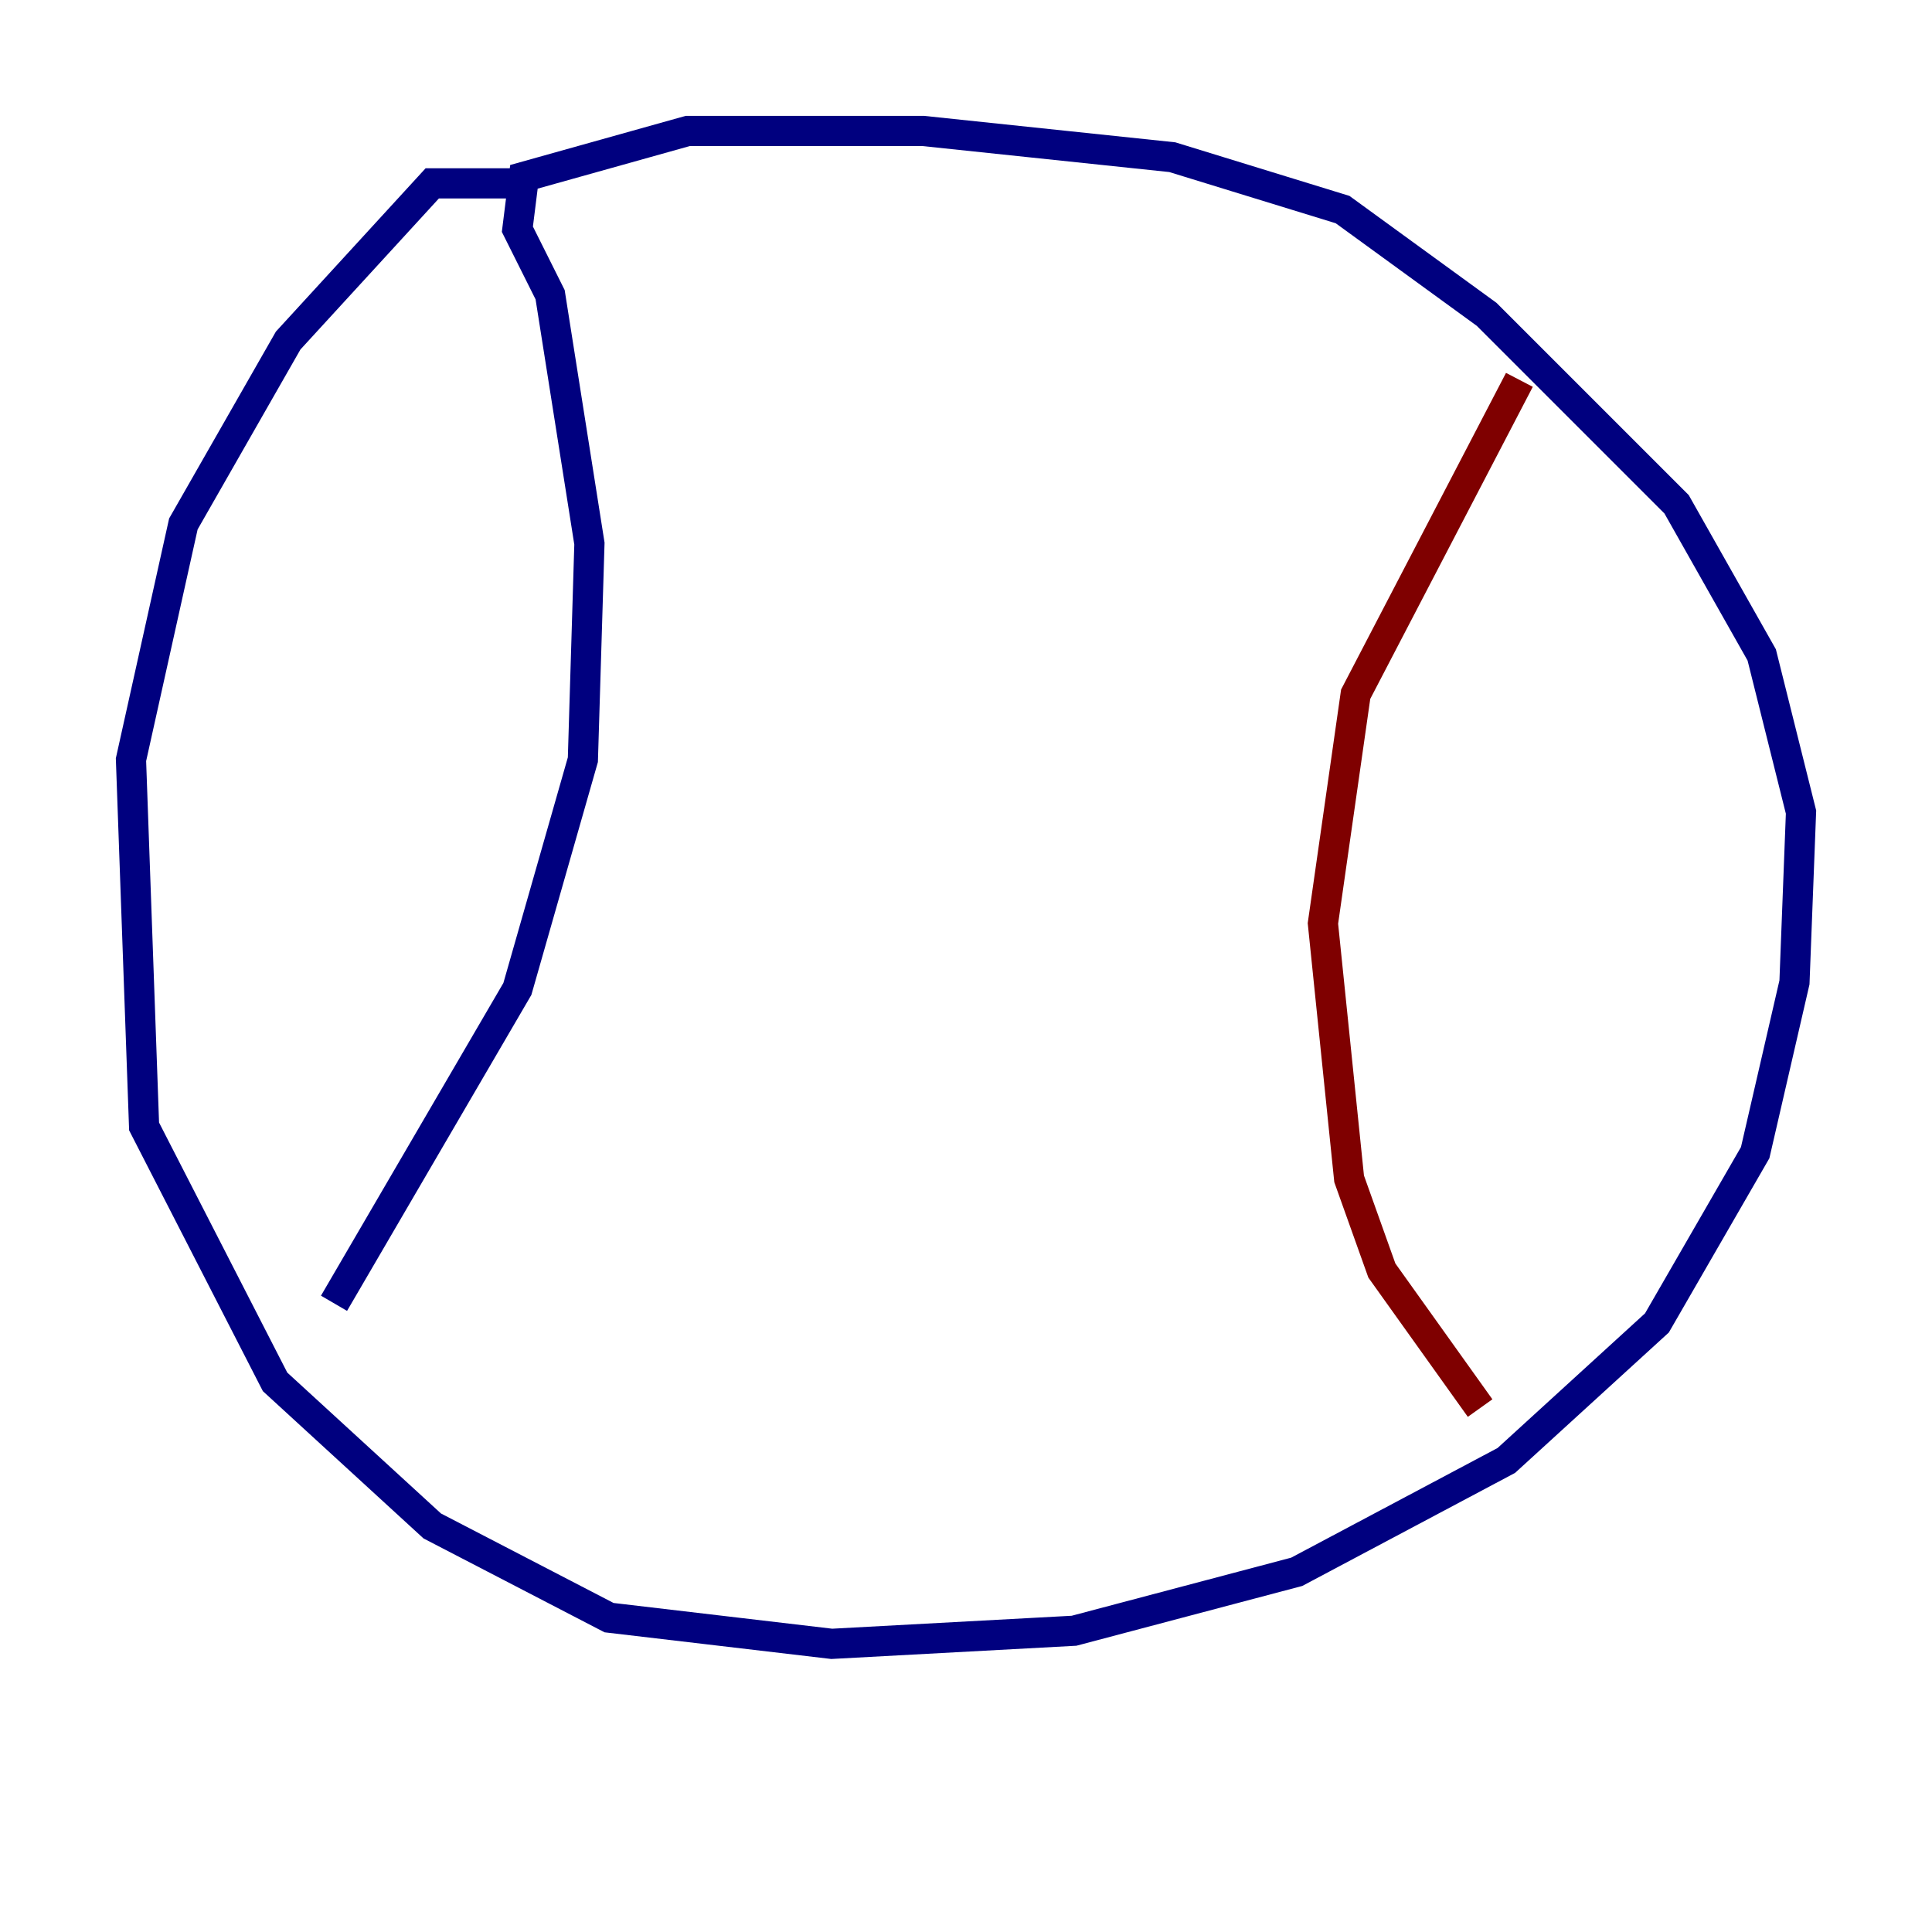 <?xml version="1.0" encoding="utf-8" ?>
<svg baseProfile="tiny" height="128" version="1.2" viewBox="0,0,128,128" width="128" xmlns="http://www.w3.org/2000/svg" xmlns:ev="http://www.w3.org/2001/xml-events" xmlns:xlink="http://www.w3.org/1999/xlink"><defs /><polyline fill="none" points="34.712,12.149 28.637,12.149 19.091,22.563 12.149,34.712 8.678,50.332 9.546,74.63 18.224,91.552 28.637,101.098 40.352,107.173 55.105,108.909 71.159,108.041 85.912,104.136 99.797,96.759 109.776,87.647 116.285,76.366 118.888,65.085 119.322,53.803 116.719,43.39 111.078,33.41 98.495,20.827 88.949,13.885 77.668,10.414 61.18,8.678 45.559,8.678 34.712,11.715 34.278,15.186 36.447,19.525 39.051,36.014 38.617,50.332 34.278,65.519 22.129,86.346" stroke="#00007f" stroke-width="2" /><polyline fill="none" points="100.664,25.166 89.817,45.993 87.647,61.18 89.383,78.102 91.552,84.176 98.061,93.288" stroke="#7f0000" stroke-width="2" /></svg>